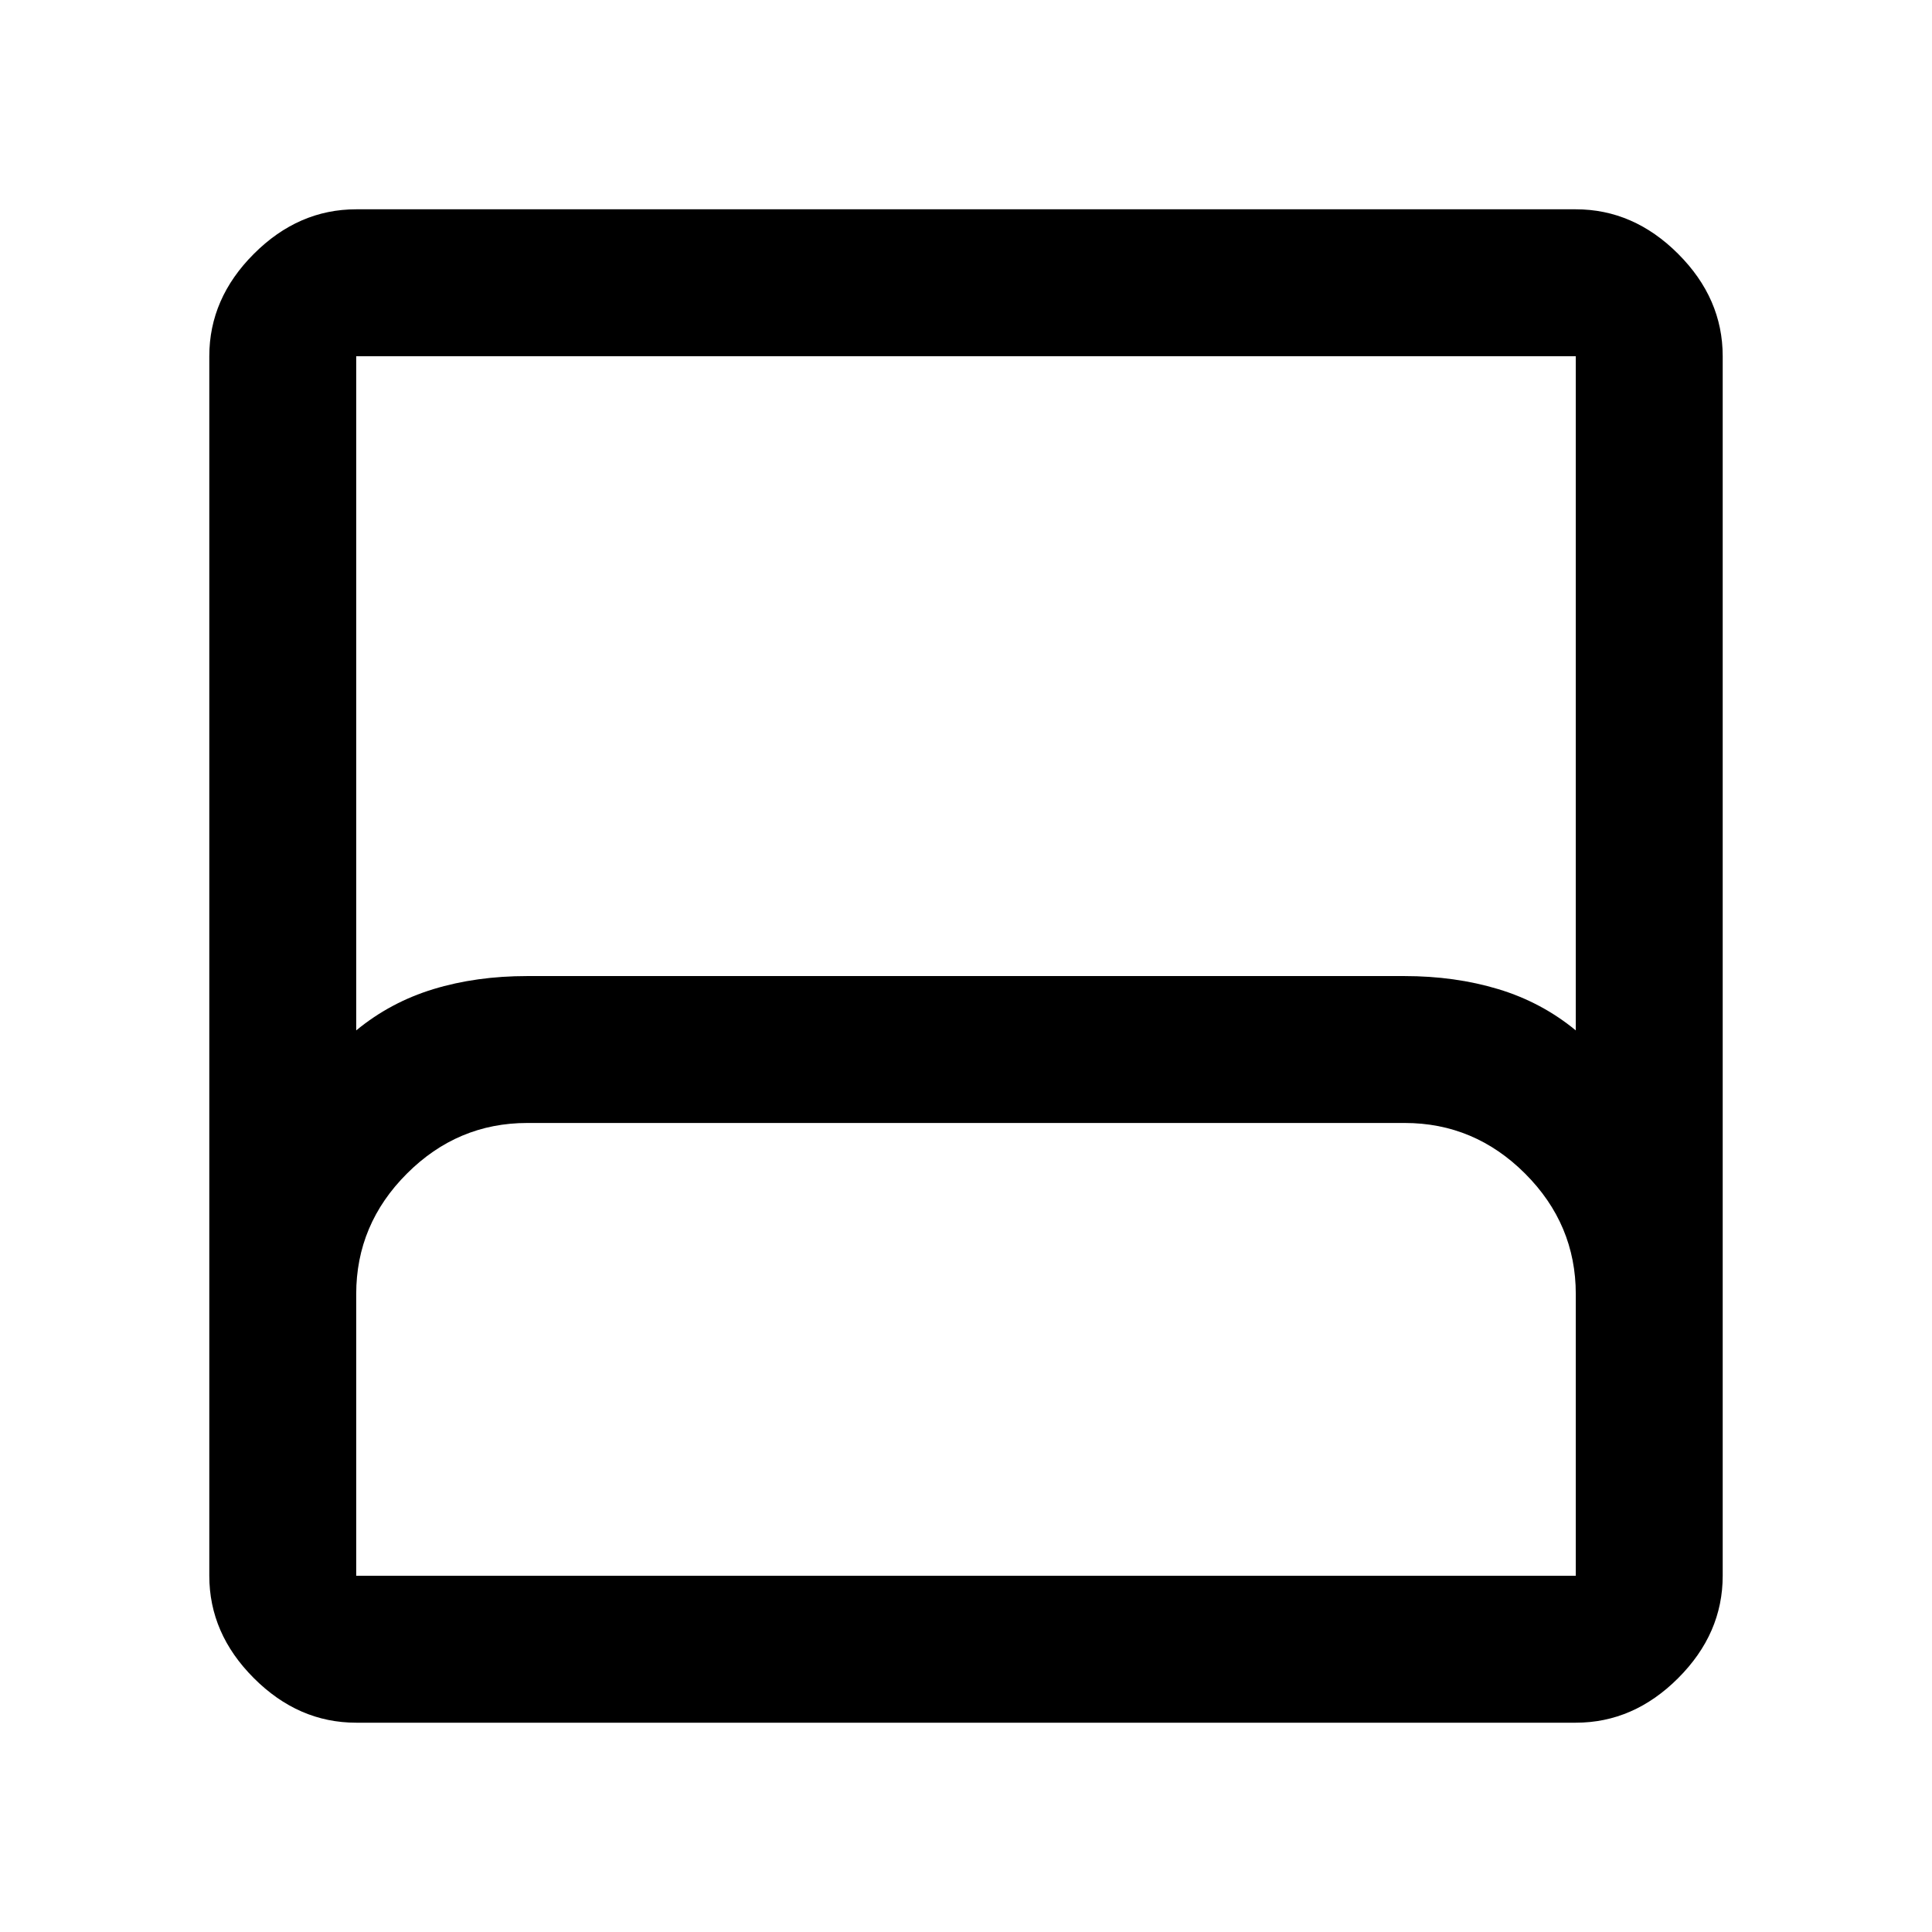 <svg xmlns="http://www.w3.org/2000/svg" height="48" viewBox="0 -960 960 960" width="48"><path d="M177-104q-28.73 0-50.86-22.14Q104-148.27 104-177v-606q0-28.72 22.14-50.86Q148.27-856 177-856h606q28.72 0 50.86 22.14T856-783v606q0 28.73-22.14 50.86Q811.72-104 783-104H177Zm0-344q17-14 38.33-20.5T262-475h435.8q25.2 0 46.7 6.5Q766-462 783-448v-335H177v335Zm0 271h606v-140q0-34.65-25.17-59.83Q732.65-402 698-402H262q-34.65 0-59.82 25.17Q177-351.65 177-317v140Zm0 0h606-606Z"/></svg>
